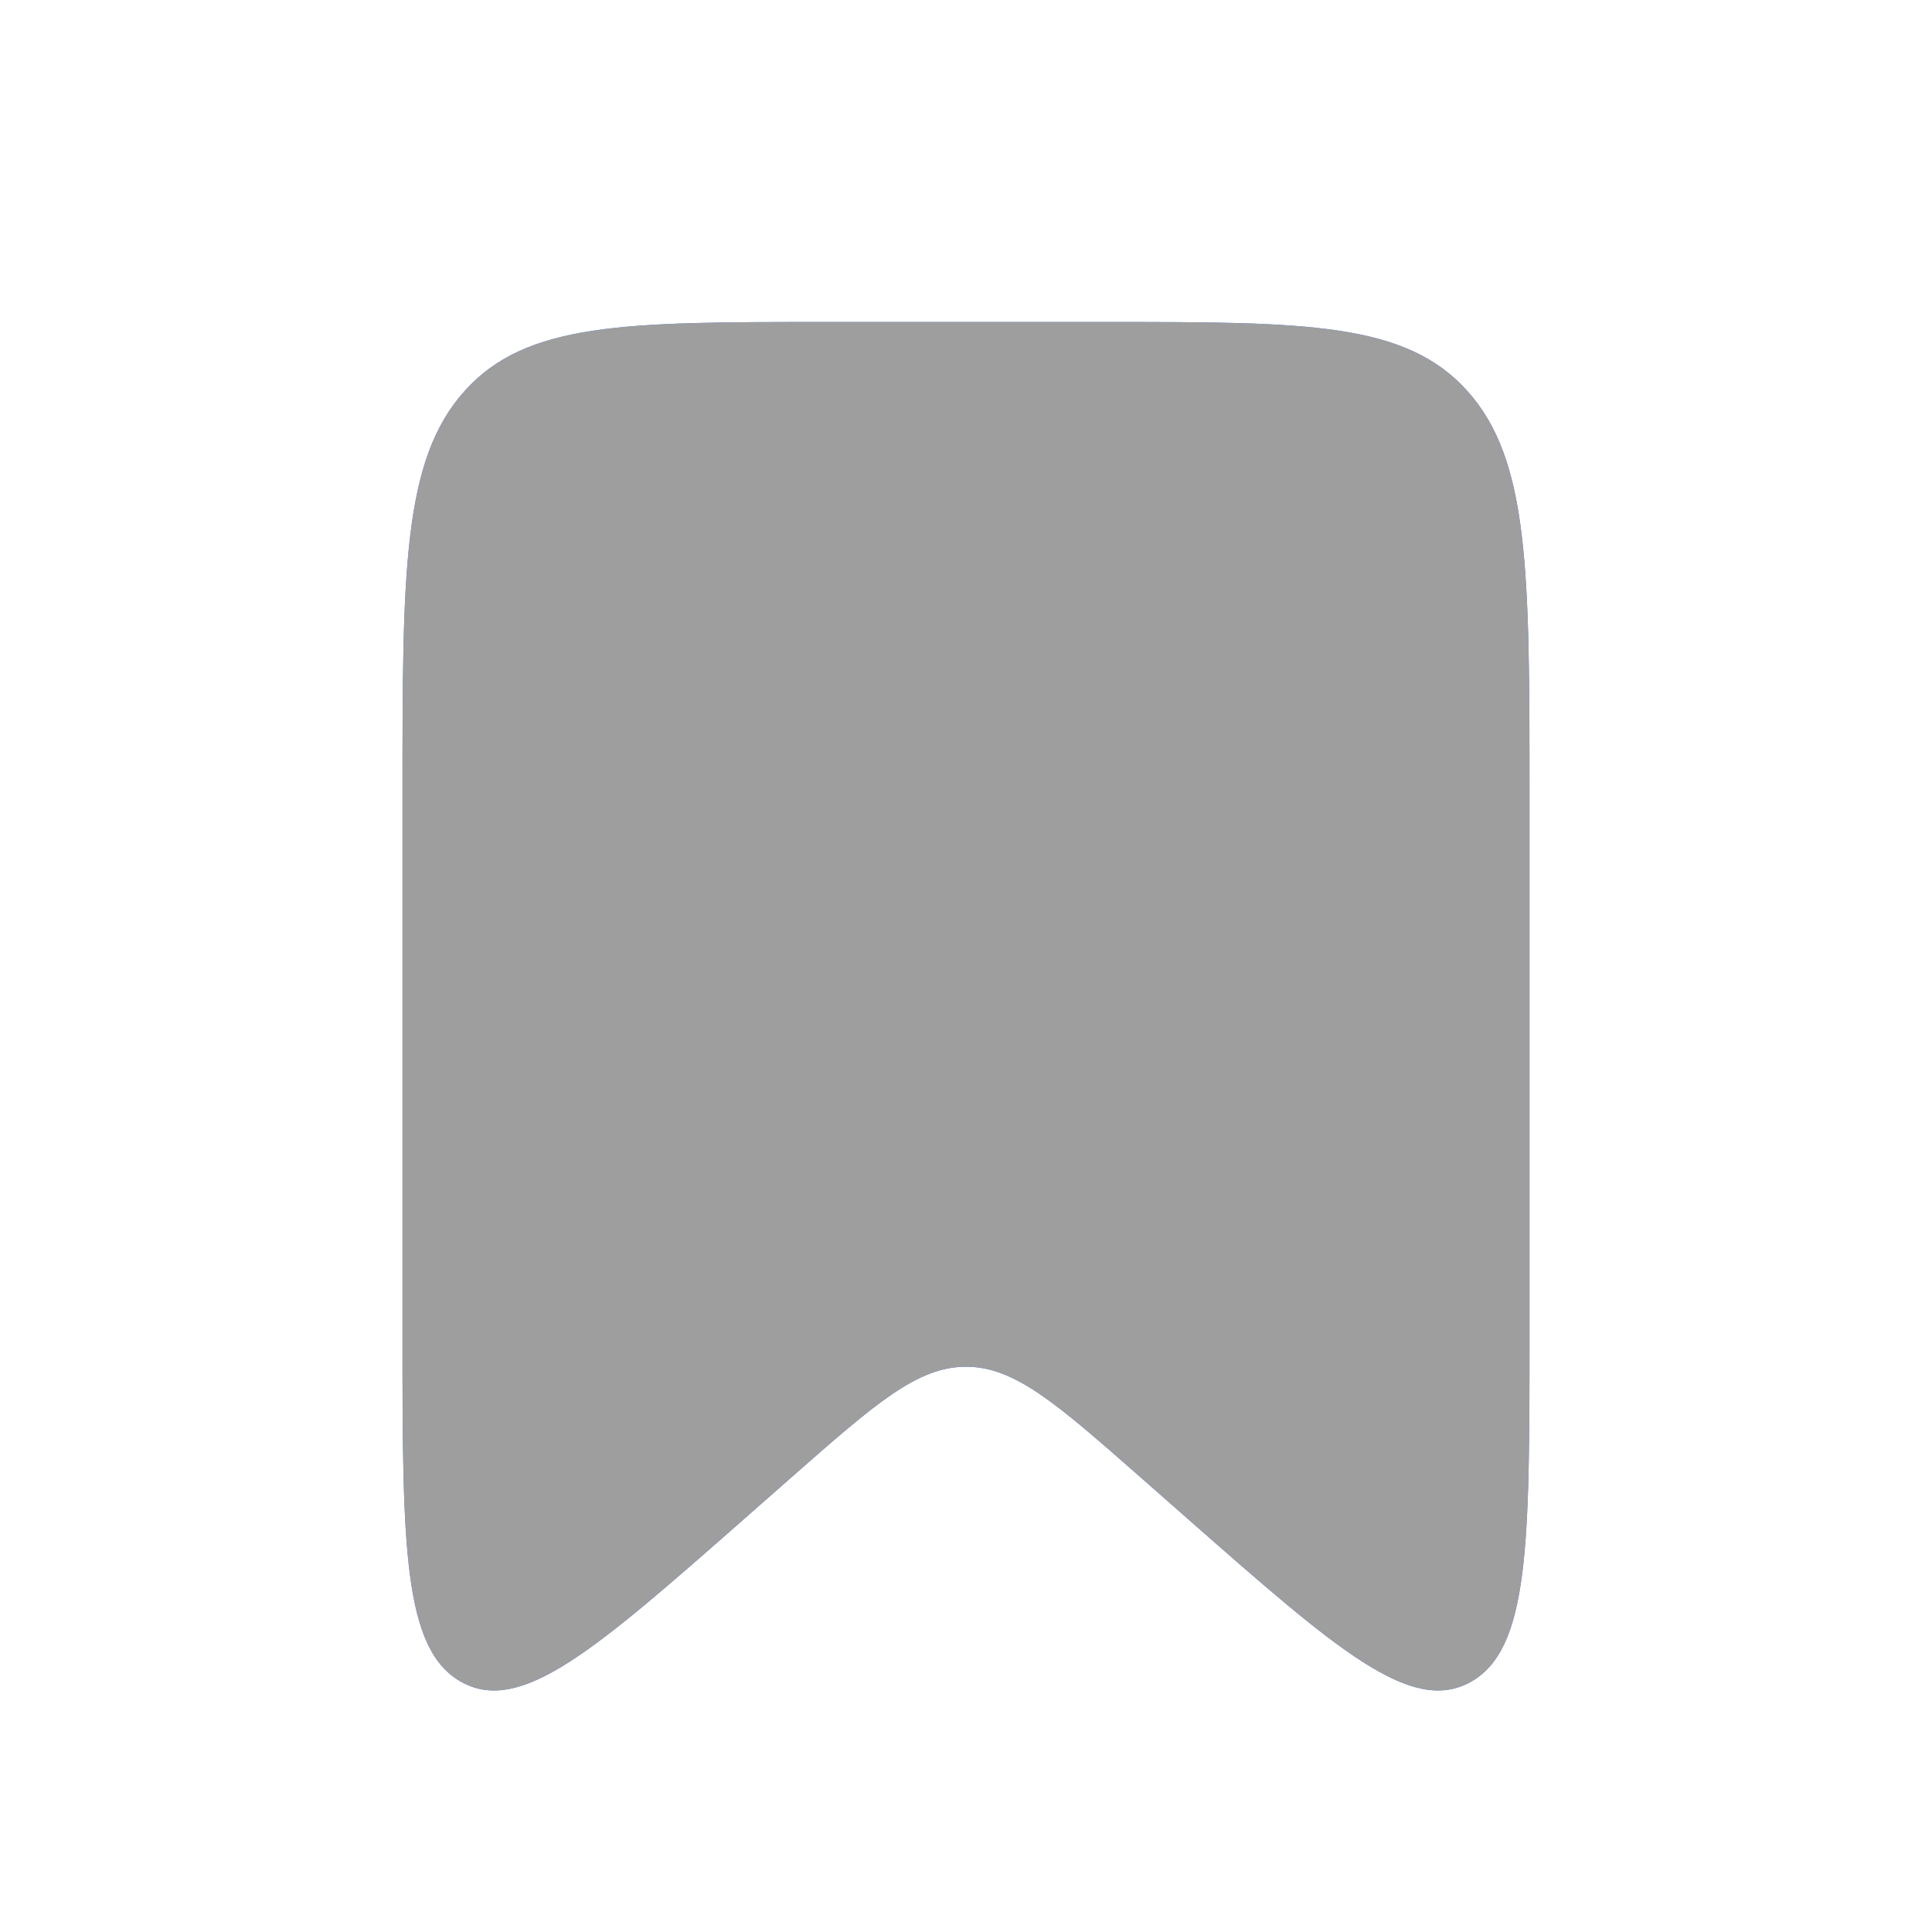 <svg width="24" height="24" viewBox="0 0 24 24" fill="none" xmlns="http://www.w3.org/2000/svg">
<g id="Bookmark_fill">
<g id="Rectangle 1">
<path d="M5 9.873C5 7.105 5 5.72 5.769 4.86C6.538 4 7.775 4 10.25 4H13.75C16.225 4 17.462 4 18.231 4.86C19 5.72 19 7.105 19 9.873V16.557C19 19.183 19 20.497 18.261 20.898C17.523 21.3 16.599 20.489 14.753 18.866L14.162 18.346C13.124 17.434 12.605 16.978 12 16.978C11.395 16.978 10.876 17.434 9.838 18.346L9.247 18.866C7.401 20.489 6.478 21.3 5.739 20.898C5 20.497 5 19.183 5 16.557V9.873Z" fill="#407BFF"/>
<path d="M5 9.873C5 7.105 5 5.72 5.769 4.86C6.538 4 7.775 4 10.25 4H13.75C16.225 4 17.462 4 18.231 4.86C19 5.72 19 7.105 19 9.873V16.557C19 19.183 19 20.497 18.261 20.898C17.523 21.3 16.599 20.489 14.753 18.866L14.162 18.346C13.124 17.434 12.605 16.978 12 16.978C11.395 16.978 10.876 17.434 9.838 18.346L9.247 18.866C7.401 20.489 6.478 21.3 5.739 20.898C5 20.497 5 19.183 5 16.557V9.873Z" fill="#9E9E9E"/>
</g>
</g>
</svg>
